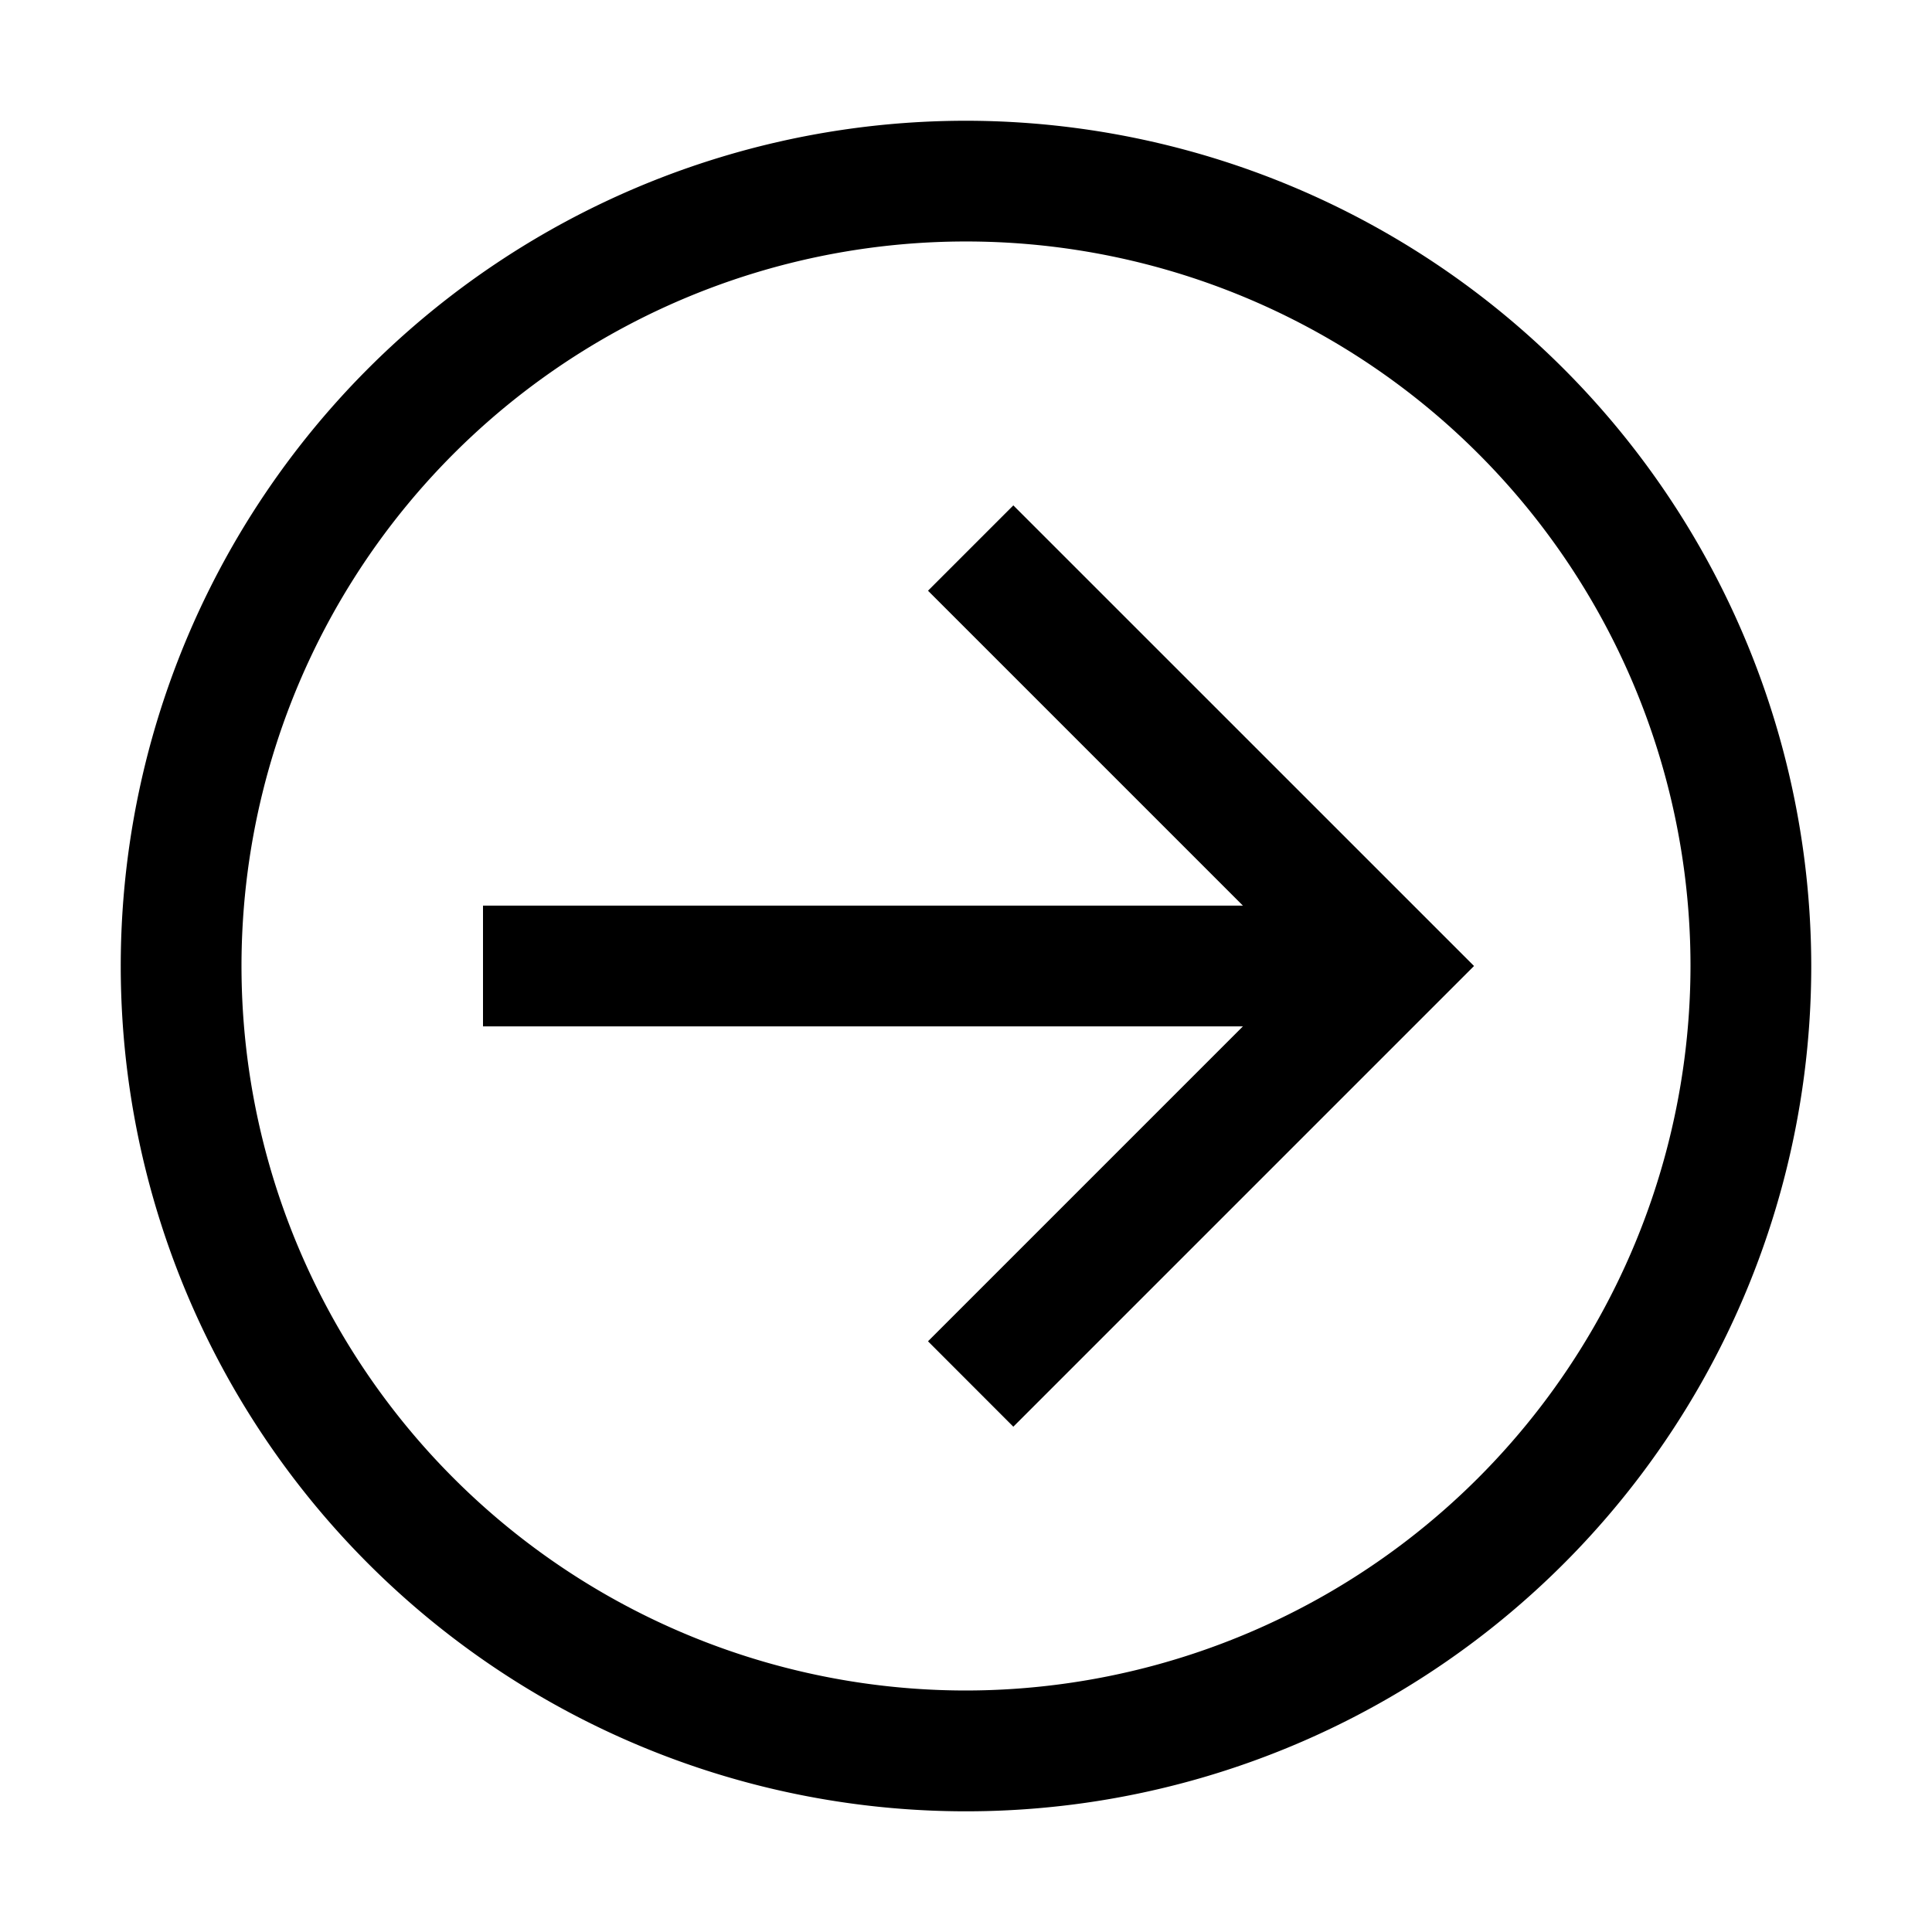 <svg xmlns="http://www.w3.org/2000/svg" width="24" height="24"><path fill-rule="evenodd" d="M6.167 3.27A10.5 10.5 0 0 1 12 1.5 10.51 10.51 0 0 1 22.5 12 10.5 10.5 0 1 1 6.167 3.27M7 19.483A9 9 0 0 0 12 21a9.01 9.01 0 0 0 9-9 9 9 0 1 0-14 7.483m8.44-8.233-3.912-3.912 1.06-1.06L18.311 12l-5.723 5.723-1.06-1.061 3.912-3.912H6v-1.5z" clip-rule="evenodd"/></svg>